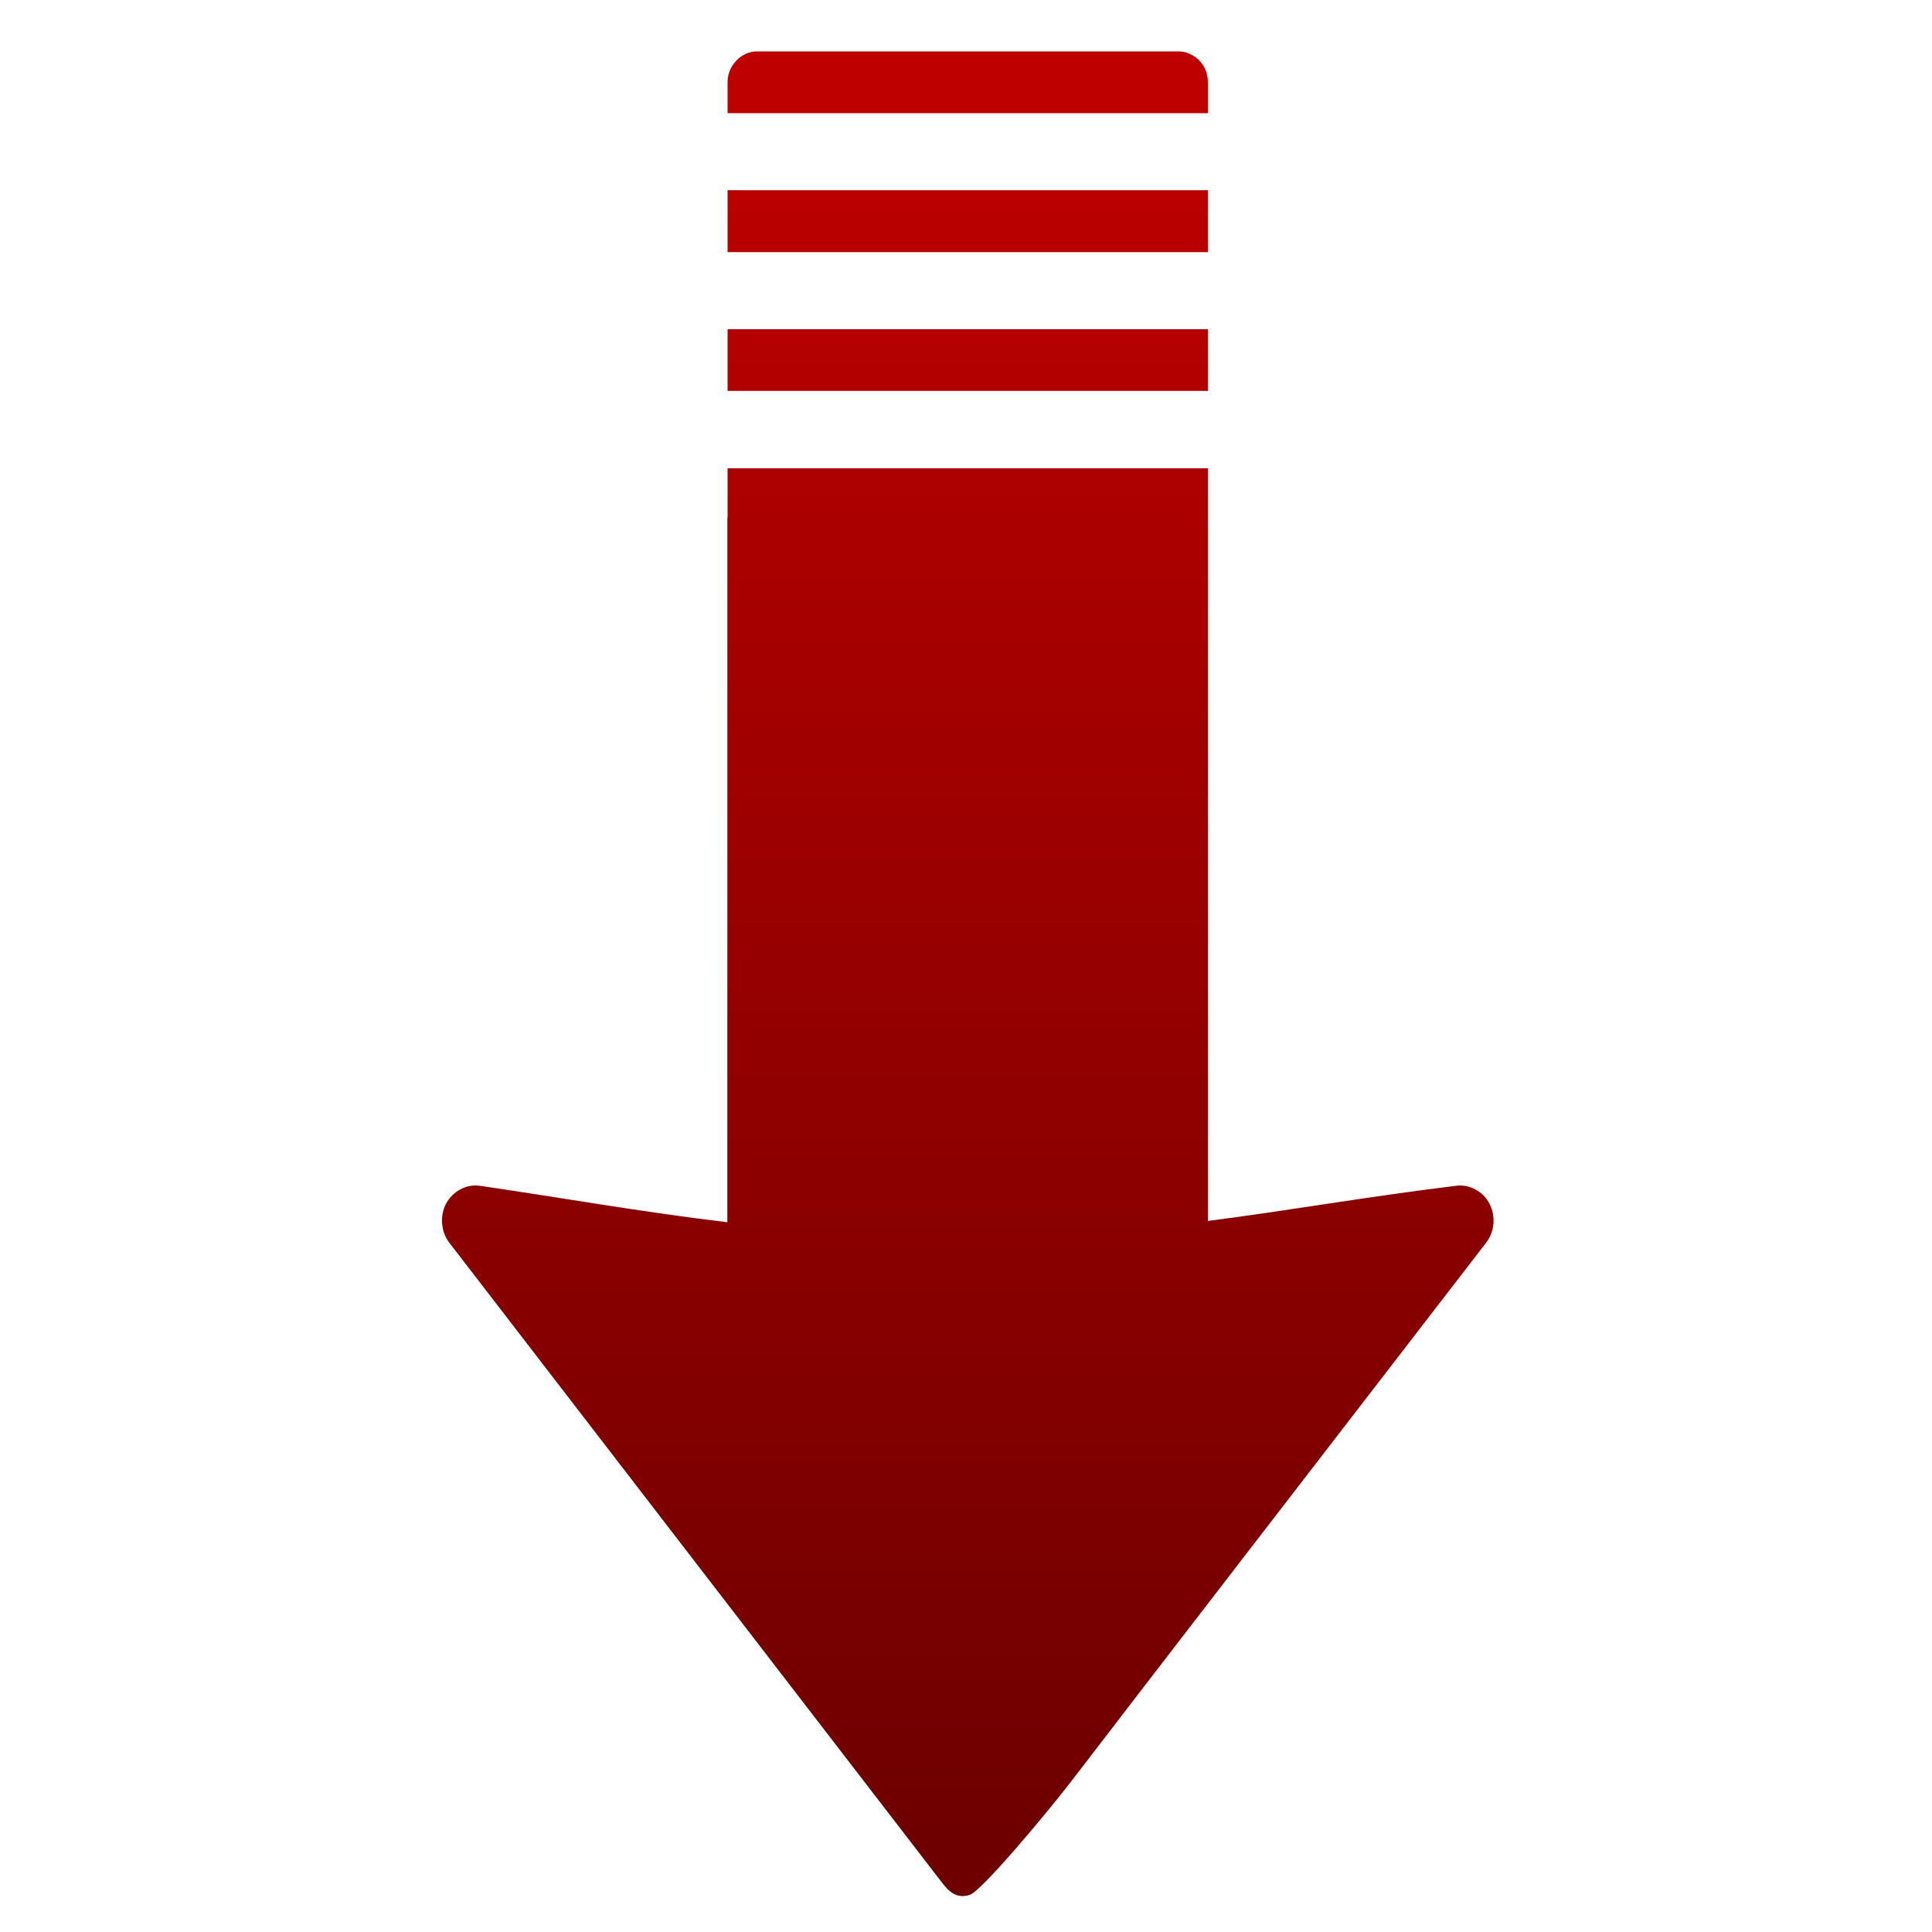 <svg xmlns="http://www.w3.org/2000/svg" xmlns:xlink="http://www.w3.org/1999/xlink" width="64" height="64" viewBox="0 0 64 64" version="1.1"><defs><linearGradient id="linear0" gradientUnits="userSpaceOnUse" x1="0" y1="0" x2="0" y2="1" gradientTransform="matrix(55.992,0,0,58.607,4.004,2.77)"><stop offset="0" style="stop-color:#bf0000;stop-opacity:1;"/><stop offset="1" style="stop-color:#6e0000;stop-opacity:1;"/></linearGradient></defs><g id="surface1"><path style=" stroke:none;fill-rule:nonzero;fill:url(#linear0);" d="M 25.082 1.703 C 24.945 1.703 24.82 1.73 24.703 1.785 C 24.59 1.84 24.48 1.91 24.395 2.004 C 24.305 2.102 24.227 2.207 24.18 2.328 C 24.129 2.445 24.102 2.586 24.102 2.727 L 24.102 3.75 L 40.012 3.75 L 40.012 2.727 C 40.012 2.586 39.988 2.445 39.938 2.328 C 39.887 2.207 39.82 2.102 39.727 2.004 C 39.637 1.91 39.531 1.84 39.41 1.785 C 39.297 1.73 39.172 1.703 39.035 1.703 L 25.078 1.703 M 24.102 6.301 L 24.102 8.352 L 40.012 8.352 L 40.012 6.301 Z M 24.102 10.906 L 24.102 12.949 L 40.012 12.949 L 40.012 10.906 Z M 24.102 15.512 L 24.102 17.109 C 24.102 17.133 24.094 17.156 24.094 17.18 L 24.094 40.488 C 21.23 40.145 18.652 39.684 15.898 39.281 C 15.824 39.27 15.758 39.27 15.684 39.273 C 15.281 39.297 14.898 39.574 14.734 39.961 C 14.57 40.352 14.629 40.832 14.879 41.16 L 31.18 62.332 C 31.414 62.641 31.668 62.914 32.125 62.77 C 32.512 62.641 34.59 60.168 35.469 59.031 C 36.996 57.043 39.031 54.391 41.074 51.746 C 45.152 46.457 49.234 41.16 49.234 41.16 C 49.512 40.805 49.555 40.27 49.336 39.867 C 49.129 39.465 48.668 39.219 48.23 39.281 C 45.094 39.668 42.625 40.113 40.012 40.445 L 40.012 15.512 L 24.105 15.512 "/></g></svg>
